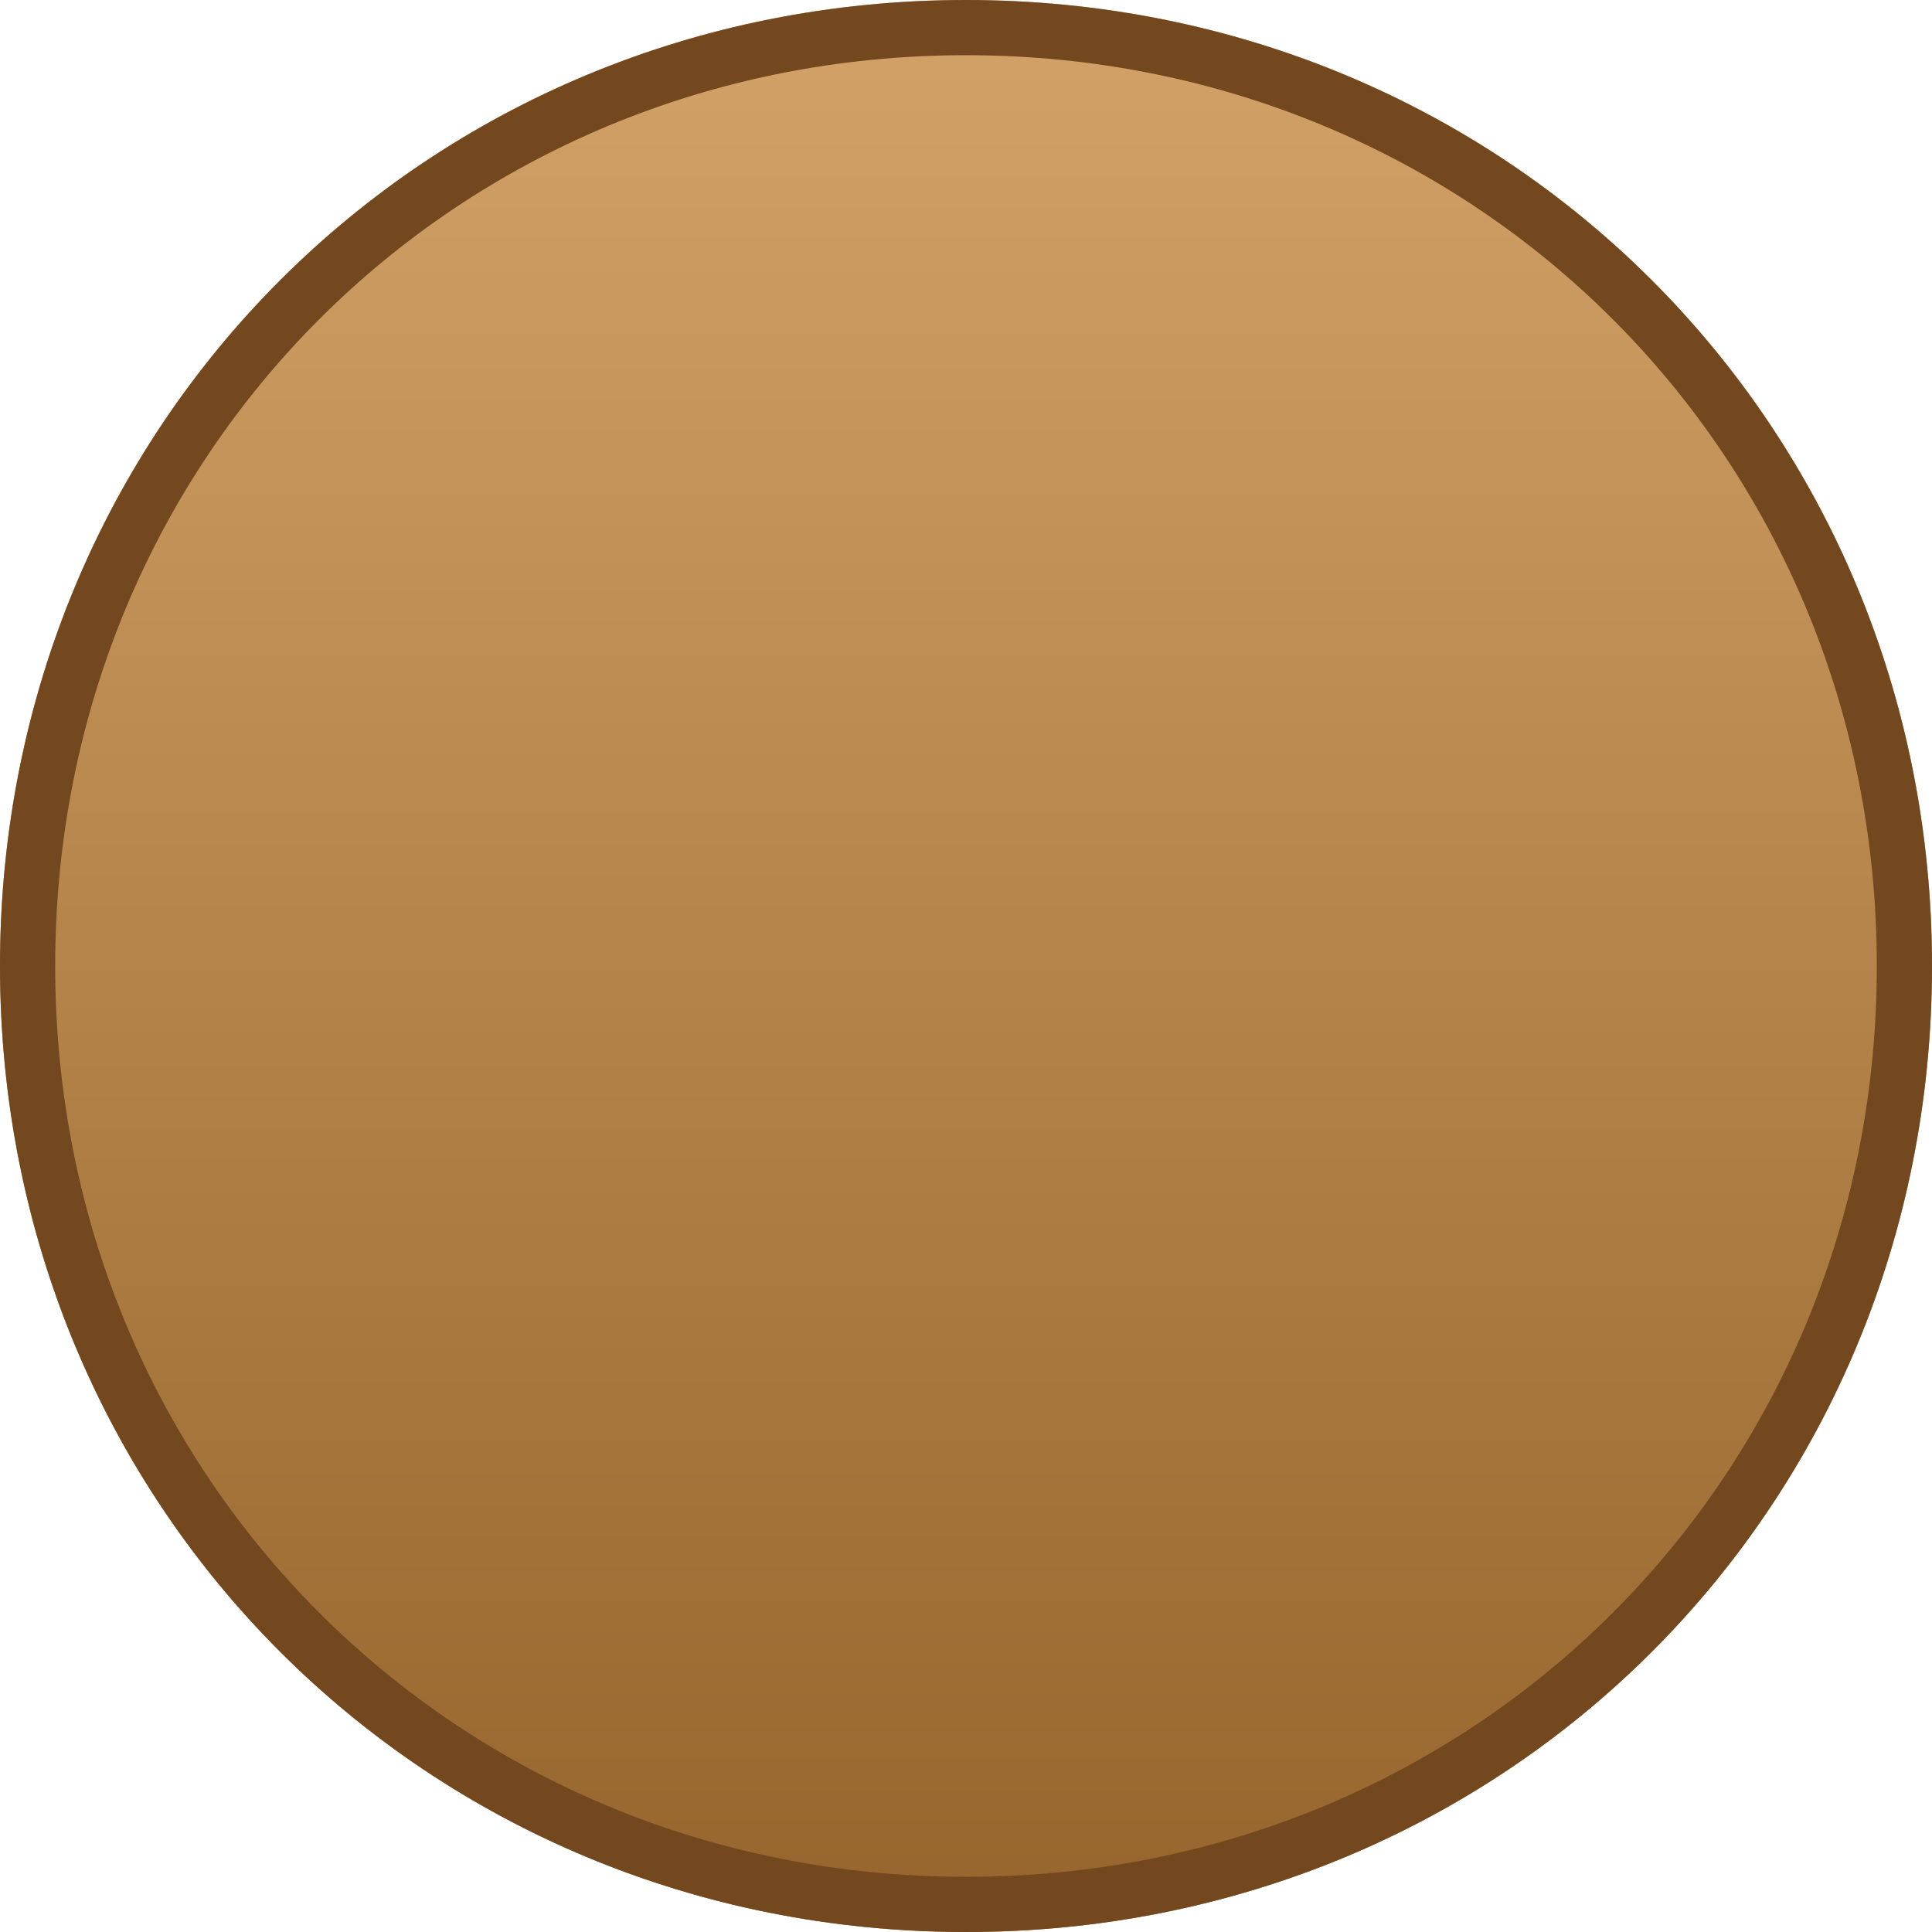 ﻿<?xml version="1.0" encoding="utf-8"?>
<svg version="1.1" xmlns:xlink="http://www.w3.org/1999/xlink" width="35px" height="35px" xmlns="http://www.w3.org/2000/svg">
  <defs>
    <linearGradient gradientUnits="userSpaceOnUse" x1="844.5" y1="338" x2="844.5" y2="373" id="LinearGradient20">
      <stop id="Stop21" stop-color="#d2a268" offset="0" />
      <stop id="Stop22" stop-color="#bb8b51" offset="0.38" />
      <stop id="Stop23" stop-color="#96652d" offset="1" />
    </linearGradient>
  </defs>
  <g transform="matrix(1 0 0 1 -827 -338 )">
    <path d="M 844.5 338  C 854.3 338  862 345.7  862 355.5  C 862 365.3  854.3 373  844.5 373  C 834.7 373  827 365.3  827 355.5  C 827 345.7  834.7 338  844.5 338  Z " fill-rule="nonzero" fill="url(#LinearGradient20)" stroke="none" />
    <path d="M 844.5 338.5  C 854.02 338.5  861.5 345.98  861.5 355.5  C 861.5 365.02  854.02 372.5  844.5 372.5  C 834.98 372.5  827.5 365.02  827.5 355.5  C 827.5 345.98  834.98 338.5  844.5 338.5  Z " stroke-width="1" stroke="#74481e" fill="none" />
  </g>
</svg>